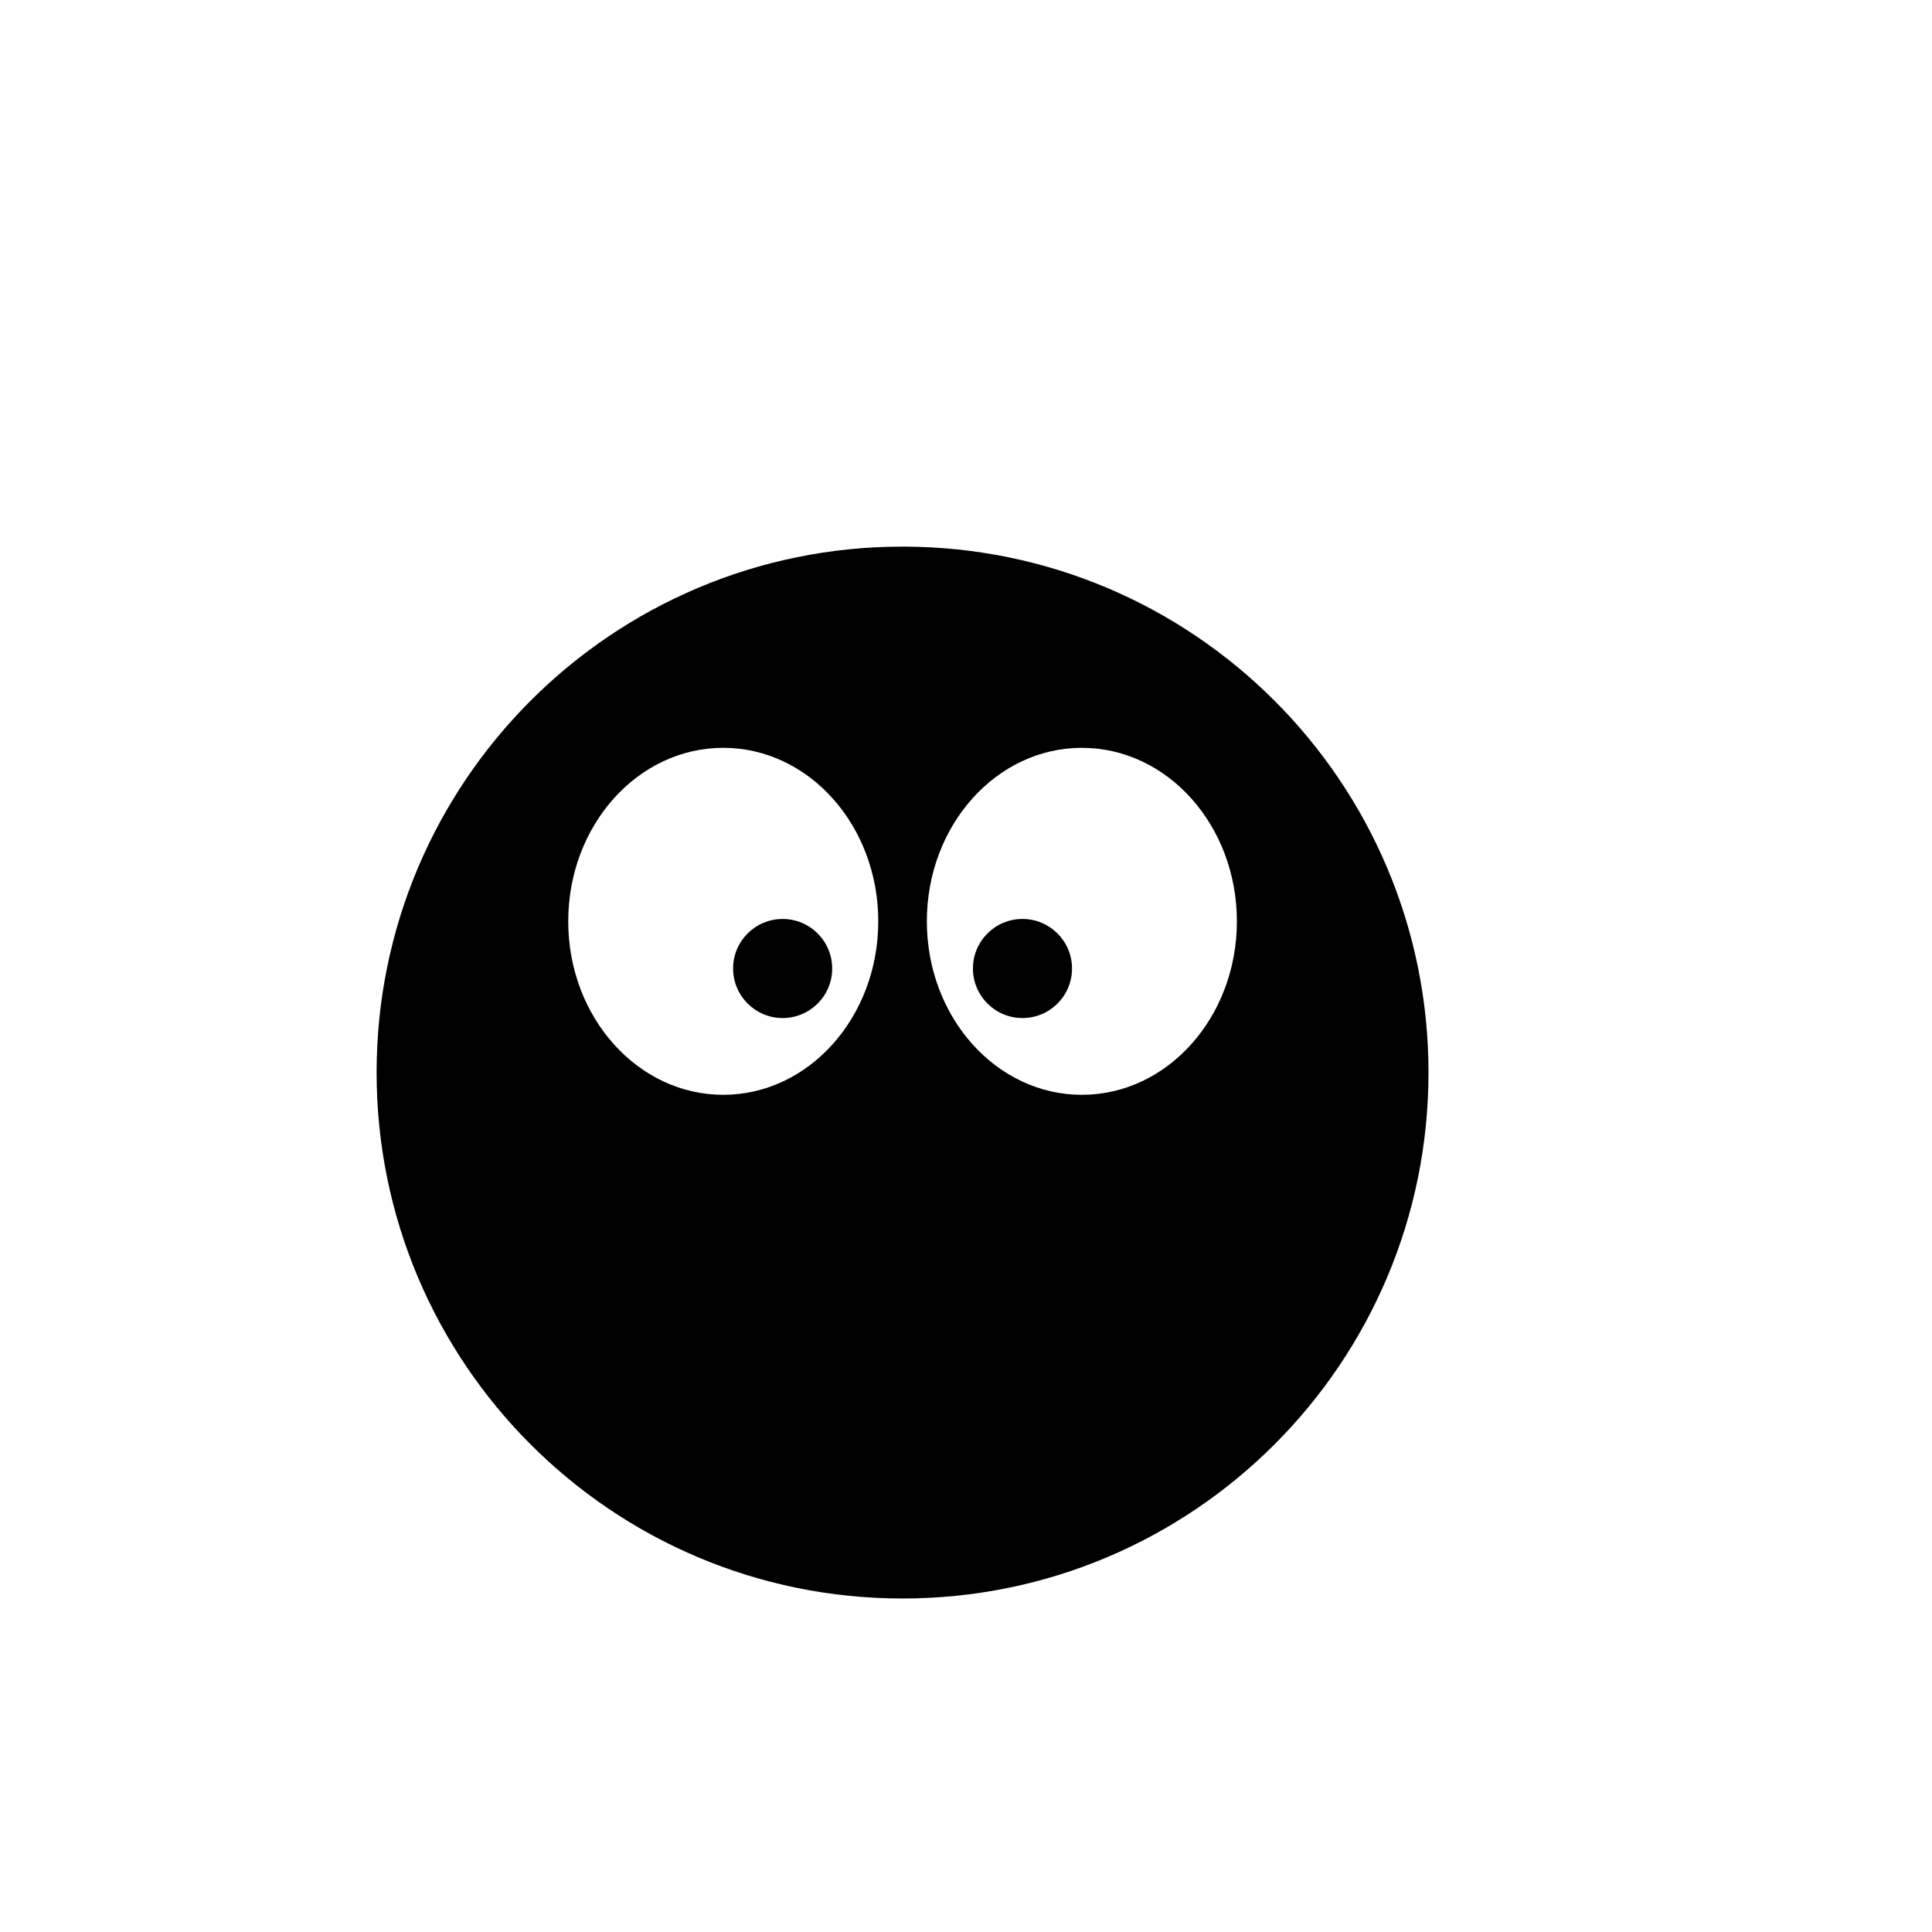 <?xml version="1.0" encoding="utf-8"?>
<!-- Generator: Adobe Illustrator 15.0.0, SVG Export Plug-In . SVG Version: 6.00 Build 0)  -->
<!DOCTYPE svg PUBLIC "-//W3C//DTD SVG 1.1//EN" "http://www.w3.org/Graphics/SVG/1.1/DTD/svg11.dtd">
<svg version="1.1" id="Layer_1" xmlns="http://www.w3.org/2000/svg" xmlns:xlink="http://www.w3.org/1999/xlink" x="0px" y="0px"
	 width="283.464px" height="283.464px" viewBox="0 0 283.464 283.464" enable-background="new 0 0 283.464 283.464"
	 xml:space="preserve">
<g>
	<circle cx="114.83" cy="142.099" r="7.269"/>
	<circle cx="150.018" cy="142.099" r="7.269"/>
</g>
<path d="M132.423,80.199c-42.618,0-77.167,34.549-77.167,77.167c0,42.618,34.549,77.167,77.167,77.167
	c42.618,0,77.167-34.549,77.167-77.167C209.59,114.748,175.042,80.199,132.423,80.199z M158.732,109.721
	c12.562,0,22.744,11.396,22.744,25.456c0,14.059-10.183,25.455-22.744,25.455c-12.561,0-22.744-11.396-22.744-25.455
	C135.989,121.117,146.171,109.721,158.732,109.721z M106.115,109.721c12.561,0,22.744,11.396,22.744,25.456
	c0,14.059-10.183,25.455-22.744,25.455c-12.562,0-22.744-11.396-22.744-25.455C83.371,121.117,93.553,109.721,106.115,109.721z"/>
</svg>
